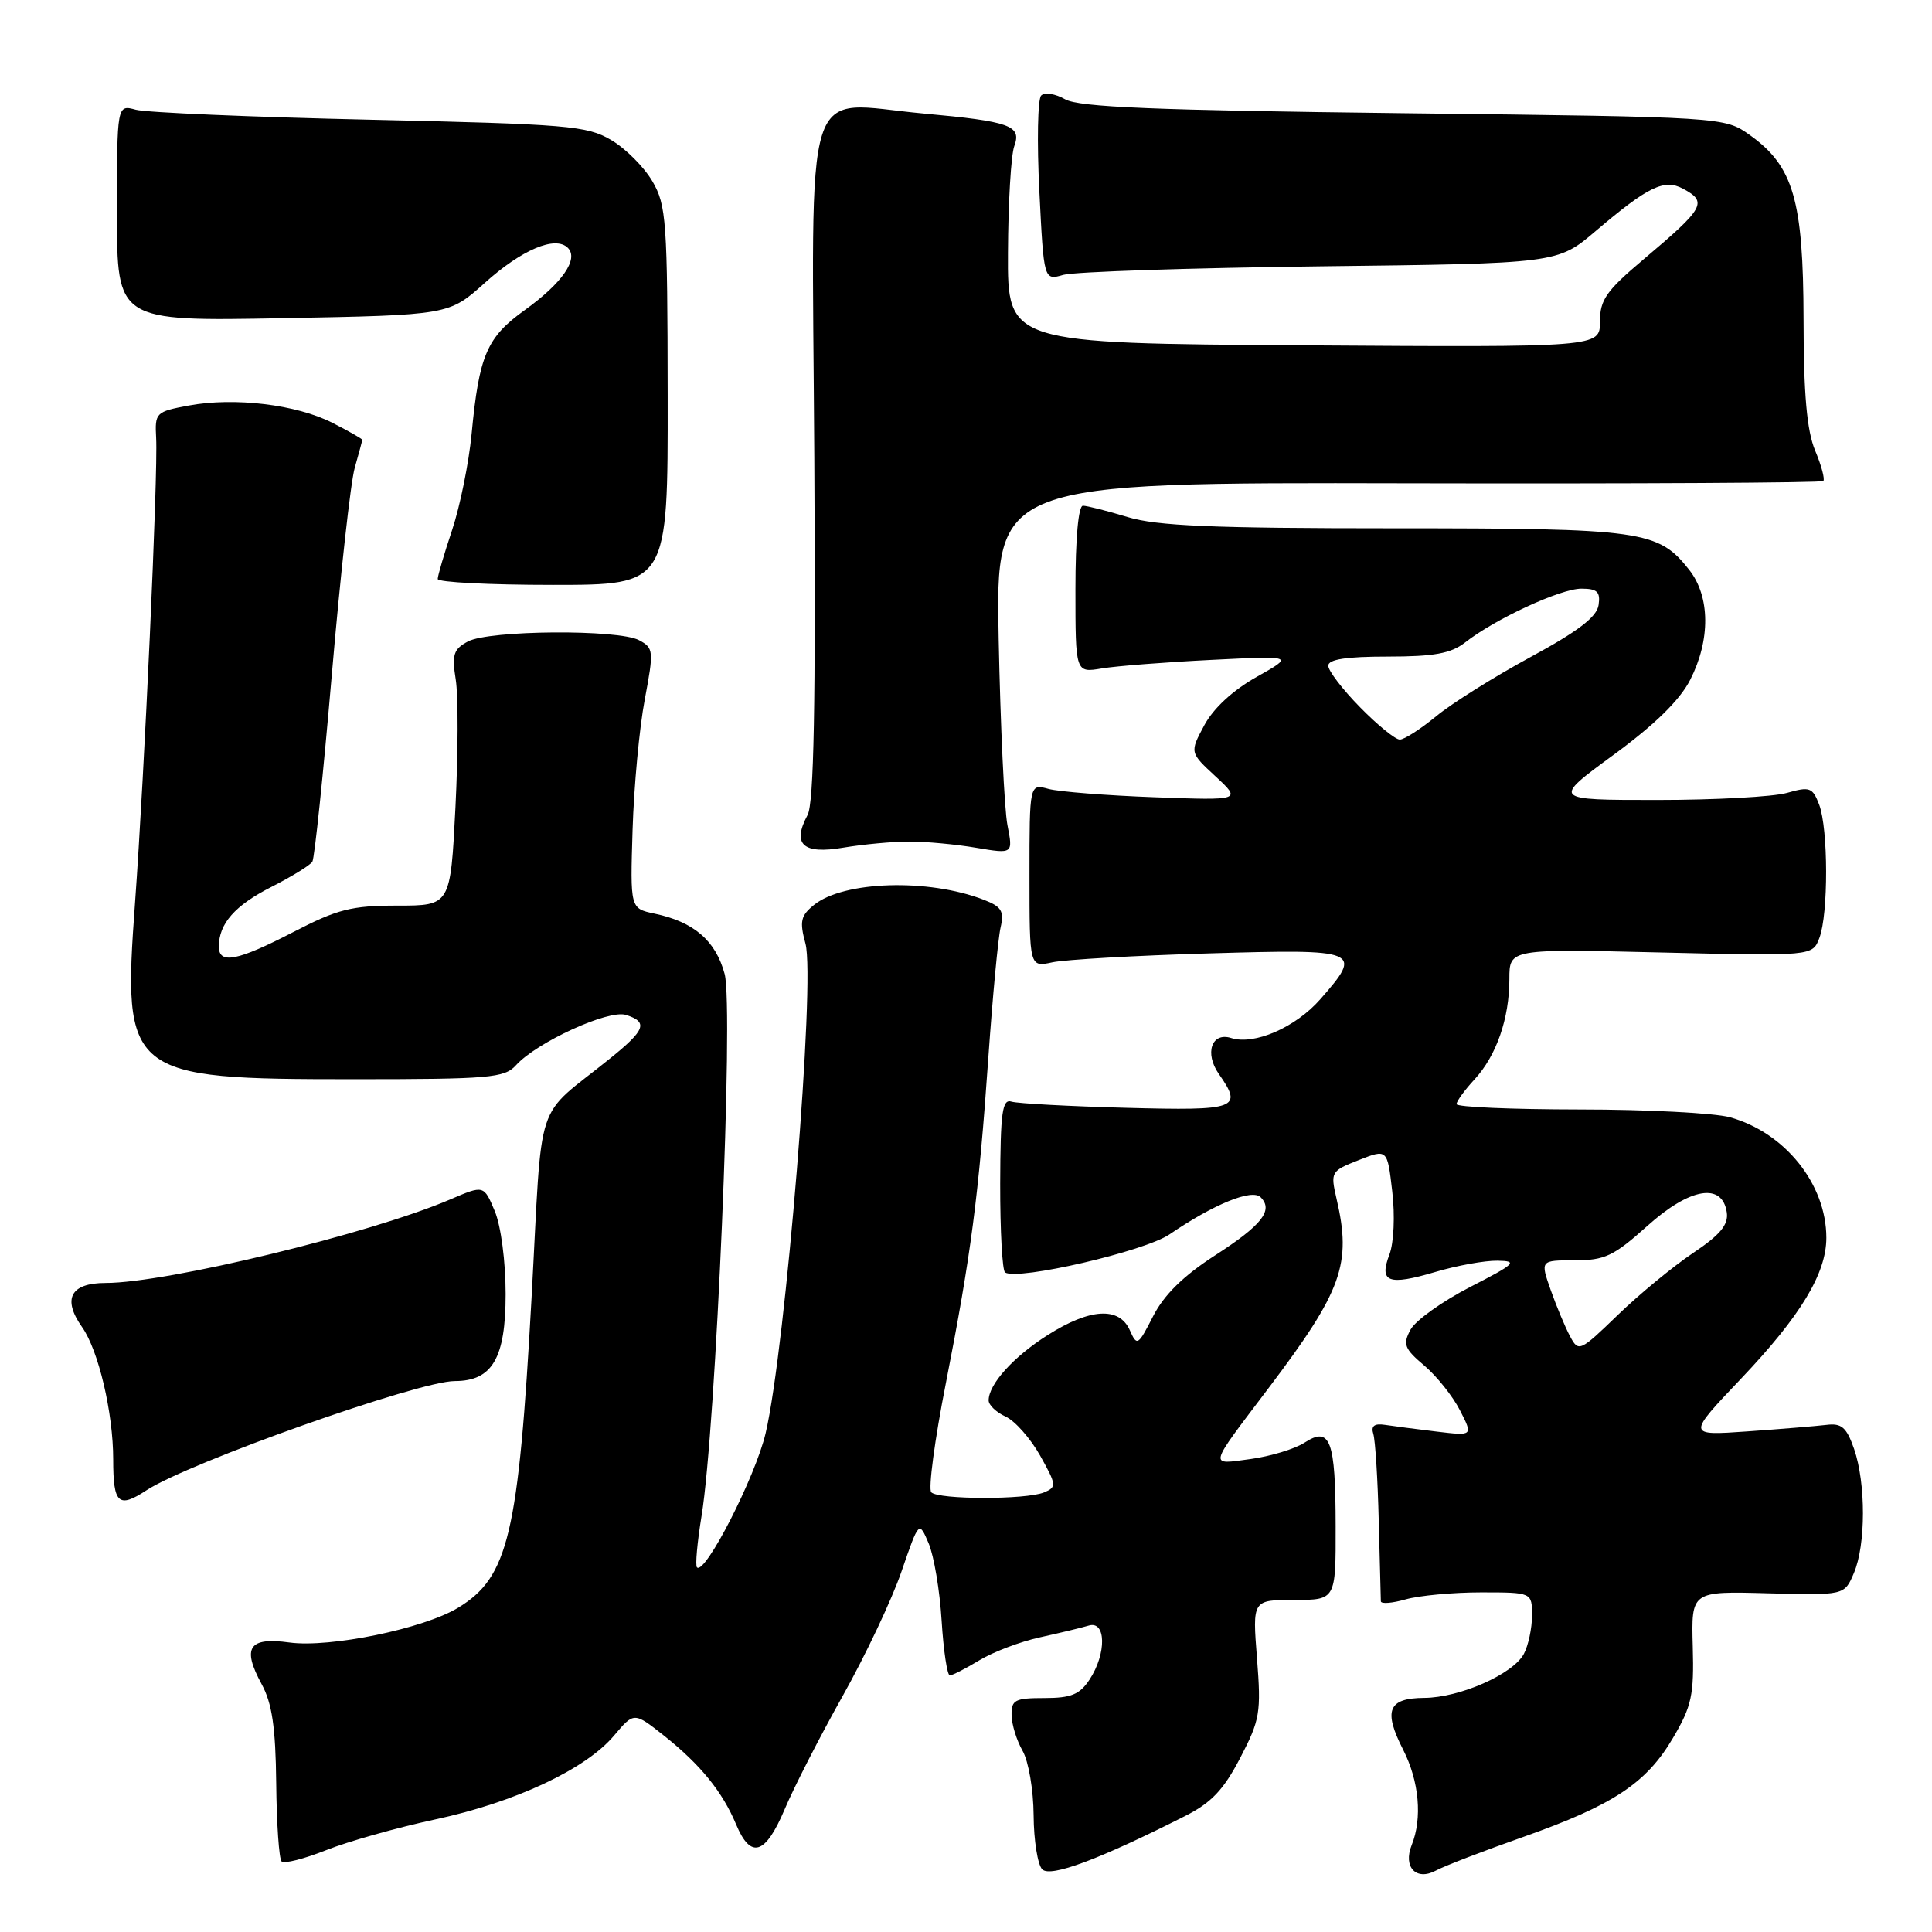 <?xml version="1.0" encoding="UTF-8" standalone="no"?>
<!DOCTYPE svg PUBLIC "-//W3C//DTD SVG 1.1//EN" "http://www.w3.org/Graphics/SVG/1.1/DTD/svg11.dtd" >
<svg xmlns="http://www.w3.org/2000/svg" xmlns:xlink="http://www.w3.org/1999/xlink" version="1.1" viewBox="0 0 256 256">
 <g >
 <path fill="currentColor"
d=" M 157.00 240.65 C 160.50 238.89 162.13 237.17 164.33 232.94 C 166.96 227.90 167.12 226.93 166.56 219.75 C 165.95 212.00 165.95 212.00 171.48 212.00 C 177.00 212.00 177.00 212.00 176.98 202.25 C 176.97 190.79 176.27 188.94 172.84 191.17 C 171.55 192.00 168.34 192.97 165.70 193.33 C 160.13 194.08 159.99 194.64 168.07 183.96 C 177.85 171.02 179.12 167.51 177.10 158.85 C 176.28 155.29 176.35 155.17 180.04 153.72 C 183.83 152.23 183.83 152.23 184.48 157.87 C 184.86 161.06 184.69 164.68 184.11 166.22 C 182.70 169.91 183.94 170.39 190.16 168.55 C 193.02 167.70 196.74 167.02 198.43 167.05 C 201.18 167.09 200.81 167.45 194.79 170.54 C 191.10 172.44 187.55 174.98 186.90 176.19 C 185.86 178.13 186.08 178.71 188.73 180.95 C 190.38 182.35 192.51 185.02 193.46 186.89 C 195.19 190.27 195.19 190.27 190.35 189.69 C 187.68 189.37 184.60 188.97 183.50 188.80 C 182.11 188.59 181.64 188.95 181.97 190.00 C 182.23 190.82 182.56 196.00 182.69 201.50 C 182.83 207.00 182.96 211.81 182.97 212.18 C 182.99 212.55 184.46 212.44 186.24 211.93 C 188.03 211.42 192.53 211.00 196.24 211.00 C 203.00 211.00 203.00 211.00 203.00 214.07 C 203.00 215.75 202.51 218.04 201.92 219.15 C 200.48 221.84 193.43 224.95 188.72 224.98 C 183.93 225.01 183.27 226.64 185.93 231.86 C 188.05 236.02 188.49 240.94 187.05 244.50 C 185.89 247.40 187.65 249.26 190.25 247.87 C 191.37 247.26 196.57 245.26 201.80 243.42 C 213.75 239.20 218.16 236.29 221.69 230.27 C 224.16 226.08 224.48 224.60 224.30 218.17 C 224.10 210.84 224.10 210.84 234.25 211.12 C 244.40 211.39 244.40 211.39 245.65 208.44 C 247.24 204.72 247.25 196.56 245.68 192.00 C 244.67 189.11 244.03 188.55 241.98 188.81 C 240.62 188.97 235.91 189.36 231.51 189.67 C 223.52 190.23 223.52 190.23 230.72 182.66 C 238.60 174.36 242.00 168.74 242.00 164.01 C 242.00 156.91 236.52 150.07 229.22 148.04 C 227.17 147.48 218.19 147.01 209.25 147.01 C 200.31 147.00 193.00 146.69 193.00 146.30 C 193.00 145.92 194.06 144.46 195.36 143.05 C 198.28 139.90 200.00 134.96 200.00 129.71 C 200.00 125.73 200.00 125.73 220.08 126.21 C 240.17 126.69 240.17 126.69 241.08 124.28 C 242.28 121.12 242.26 109.82 241.05 106.62 C 240.18 104.34 239.80 104.20 236.80 105.06 C 234.99 105.58 227.24 106.00 219.58 106.00 C 205.65 106.00 205.65 106.00 213.78 100.04 C 219.27 96.02 222.58 92.78 223.96 90.08 C 226.66 84.79 226.61 79.04 223.83 75.51 C 219.72 70.29 217.69 70.00 184.69 70.00 C 160.66 70.00 153.29 69.69 149.41 68.51 C 146.71 67.69 144.05 67.02 143.50 67.01 C 142.89 67.00 142.50 71.35 142.50 78.08 C 142.50 89.16 142.50 89.16 146.00 88.57 C 147.93 88.25 154.45 87.74 160.50 87.44 C 171.50 86.89 171.50 86.89 166.50 89.70 C 163.37 91.46 160.78 93.85 159.57 96.11 C 157.64 99.71 157.64 99.71 161.07 102.88 C 164.50 106.06 164.50 106.06 153.00 105.64 C 146.68 105.41 140.35 104.91 138.95 104.54 C 136.41 103.84 136.41 103.84 136.41 116.01 C 136.41 128.17 136.41 128.17 139.45 127.51 C 141.13 127.15 150.49 126.61 160.25 126.33 C 180.23 125.74 180.65 125.91 174.95 132.40 C 171.67 136.14 166.20 138.52 163.13 137.54 C 160.55 136.72 159.58 139.56 161.50 142.30 C 164.72 146.91 163.99 147.18 149.25 146.79 C 141.69 146.59 134.84 146.22 134.03 145.97 C 132.81 145.58 132.56 147.34 132.53 156.85 C 132.52 163.08 132.81 168.38 133.18 168.61 C 134.93 169.69 151.67 165.81 154.97 163.56 C 160.83 159.56 165.89 157.49 167.04 158.64 C 168.77 160.37 167.22 162.34 160.93 166.39 C 156.79 169.07 154.24 171.58 152.80 174.39 C 150.79 178.33 150.66 178.41 149.70 176.25 C 148.30 173.12 144.42 173.35 138.83 176.90 C 134.29 179.77 131.00 183.42 131.00 185.56 C 131.00 186.18 132.01 187.14 133.25 187.71 C 134.49 188.27 136.54 190.60 137.82 192.87 C 140.01 196.78 140.03 197.05 138.32 197.76 C 135.93 198.73 124.38 198.72 123.40 197.74 C 122.98 197.32 123.85 190.79 125.34 183.24 C 128.66 166.31 129.68 158.55 130.97 140.00 C 131.53 132.03 132.25 124.33 132.58 122.91 C 133.08 120.73 132.72 120.14 130.34 119.22 C 122.99 116.38 111.79 116.73 107.86 119.91 C 106.09 121.34 105.93 122.09 106.73 125.04 C 108.06 129.97 104.11 178.54 101.45 189.91 C 100.09 195.70 93.41 208.75 92.35 207.68 C 92.11 207.44 92.39 204.38 92.96 200.87 C 94.87 189.23 97.23 133.58 96.02 129.06 C 94.83 124.64 91.94 122.15 86.72 121.06 C 83.50 120.38 83.50 120.38 83.82 109.94 C 84.00 104.20 84.72 96.44 85.43 92.71 C 86.65 86.22 86.61 85.86 84.68 84.83 C 81.95 83.37 64.81 83.49 62.00 85.00 C 60.09 86.02 59.86 86.74 60.39 90.06 C 60.73 92.18 60.71 99.79 60.35 106.96 C 59.69 120.00 59.69 120.00 52.66 120.00 C 46.58 120.00 44.72 120.47 38.87 123.50 C 31.45 127.34 29.00 127.82 29.00 125.43 C 29.00 122.39 31.13 119.97 35.97 117.52 C 38.66 116.15 41.10 114.65 41.39 114.18 C 41.68 113.71 42.84 102.55 43.97 89.37 C 45.10 76.20 46.46 63.87 47.01 61.97 C 47.55 60.07 48.00 58.41 48.00 58.28 C 48.00 58.15 46.23 57.14 44.07 56.04 C 39.30 53.60 31.07 52.61 25.00 53.74 C 20.64 54.55 20.51 54.69 20.69 58.04 C 20.95 62.83 19.14 102.49 17.89 119.66 C 16.22 142.51 16.83 143.00 46.81 143.00 C 64.86 143.00 66.84 142.83 68.36 141.16 C 71.12 138.10 80.63 133.75 82.94 134.48 C 85.90 135.42 85.53 136.46 80.91 140.19 C 70.63 148.51 71.94 144.52 70.43 172.05 C 68.70 203.36 67.37 208.98 60.71 213.03 C 56.15 215.81 43.71 218.37 38.36 217.64 C 32.97 216.90 32.03 218.30 34.67 223.16 C 36.05 225.69 36.52 228.87 36.60 236.27 C 36.65 241.64 36.98 246.31 37.31 246.65 C 37.65 246.99 40.31 246.31 43.21 245.16 C 46.12 244.00 52.62 242.17 57.65 241.09 C 68.26 238.82 77.61 234.43 81.37 229.97 C 84.01 226.84 84.01 226.84 87.99 229.99 C 92.79 233.80 95.72 237.40 97.54 241.75 C 99.48 246.39 101.42 245.78 103.97 239.75 C 105.18 236.86 108.65 230.09 111.67 224.71 C 114.69 219.33 118.20 211.90 119.46 208.21 C 121.77 201.50 121.77 201.50 123.05 204.50 C 123.75 206.15 124.53 210.76 124.77 214.75 C 125.02 218.74 125.51 222.00 125.86 222.00 C 126.21 221.99 127.97 221.09 129.78 219.99 C 131.58 218.90 135.18 217.53 137.78 216.96 C 140.37 216.39 143.29 215.69 144.25 215.40 C 146.56 214.69 146.65 219.08 144.38 222.54 C 143.07 224.53 141.94 225.00 138.38 225.00 C 134.49 225.00 134.00 225.25 134.04 227.25 C 134.05 228.49 134.71 230.62 135.50 232.00 C 136.29 233.38 136.94 237.20 136.96 240.55 C 136.98 243.88 137.50 247.10 138.10 247.70 C 139.20 248.80 145.63 246.40 157.00 240.65 Z  M 19.41 197.47 C 25.01 193.80 55.49 183.00 60.25 183.00 C 65.23 183.00 67.00 179.98 67.00 171.47 C 67.00 167.16 66.38 162.45 65.56 160.48 C 64.11 157.02 64.11 157.02 59.66 158.93 C 49.09 163.46 22.12 170.00 14.00 170.00 C 9.35 170.00 8.23 172.10 10.87 175.84 C 13.05 178.92 15.00 187.21 15.00 193.38 C 15.00 199.27 15.69 199.91 19.41 197.47 Z  M 120.50 111.51 C 122.70 111.51 126.69 111.88 129.37 112.34 C 134.24 113.16 134.24 113.16 133.49 109.33 C 133.08 107.22 132.56 96.14 132.33 84.71 C 131.92 63.92 131.92 63.92 186.55 64.04 C 216.59 64.11 241.36 63.97 241.60 63.74 C 241.83 63.50 241.35 61.68 240.51 59.69 C 239.42 57.06 238.99 52.28 238.98 42.28 C 238.95 26.52 237.64 22.02 231.87 17.90 C 228.50 15.50 228.50 15.50 186.00 15.00 C 153.01 14.61 142.97 14.20 141.14 13.16 C 139.85 12.42 138.41 12.19 137.96 12.66 C 137.50 13.12 137.39 18.83 137.72 25.34 C 138.31 37.17 138.31 37.17 140.90 36.42 C 142.33 36.01 157.65 35.50 174.94 35.29 C 206.38 34.92 206.38 34.92 211.44 30.61 C 218.38 24.71 220.52 23.67 223.00 25.00 C 226.31 26.77 225.87 27.54 217.75 34.39 C 212.83 38.54 212.00 39.73 212.00 42.63 C 212.00 46.02 212.00 46.02 172.75 45.76 C 133.50 45.50 133.50 45.50 133.56 33.50 C 133.59 26.90 133.96 20.53 134.40 19.35 C 135.39 16.64 133.86 16.09 122.37 15.04 C 106.12 13.56 107.59 8.93 107.90 60.69 C 108.09 93.48 107.85 106.41 107.01 107.99 C 104.92 111.89 106.38 113.23 111.74 112.32 C 114.36 111.88 118.30 111.51 120.50 111.51 Z  M 88.47 52.47 C 88.44 29.25 88.30 27.19 86.44 24.01 C 85.33 22.12 82.87 19.65 80.96 18.54 C 77.78 16.66 75.20 16.45 49.00 15.86 C 33.32 15.51 19.38 14.91 18.00 14.54 C 15.50 13.86 15.50 13.86 15.50 28.21 C 15.50 42.57 15.50 42.57 37.49 42.16 C 59.49 41.75 59.49 41.75 64.23 37.49 C 69.13 33.08 73.59 31.19 75.24 32.84 C 76.72 34.32 74.50 37.51 69.53 41.09 C 64.50 44.70 63.48 47.07 62.49 57.50 C 62.12 61.35 60.96 67.07 59.91 70.22 C 58.86 73.36 58.00 76.29 58.00 76.72 C 58.00 77.15 64.86 77.50 73.25 77.50 C 88.50 77.50 88.50 77.50 88.47 52.47 Z  M 208.04 177.07 C 207.40 175.88 206.25 173.12 205.48 170.95 C 204.09 167.00 204.09 167.00 208.65 167.00 C 212.65 167.00 213.82 166.44 218.27 162.45 C 223.92 157.37 228.23 156.64 228.81 160.66 C 229.04 162.29 227.94 163.62 224.31 166.05 C 221.66 167.83 217.18 171.52 214.35 174.26 C 209.33 179.11 209.17 179.18 208.04 177.07 Z  M 180.21 93.71 C 177.89 91.35 176.00 88.88 176.00 88.21 C 176.00 87.37 178.37 87.00 183.87 87.00 C 190.02 87.00 192.25 86.59 194.12 85.14 C 198.11 82.01 206.78 78.00 209.54 78.00 C 211.64 78.00 212.08 78.42 211.82 80.17 C 211.59 81.75 209.10 83.65 202.79 87.07 C 198.00 89.67 192.38 93.19 190.31 94.90 C 188.24 96.60 186.07 98.00 185.48 98.00 C 184.90 98.00 182.52 96.07 180.21 93.71 Z "/>
</g>
</svg>